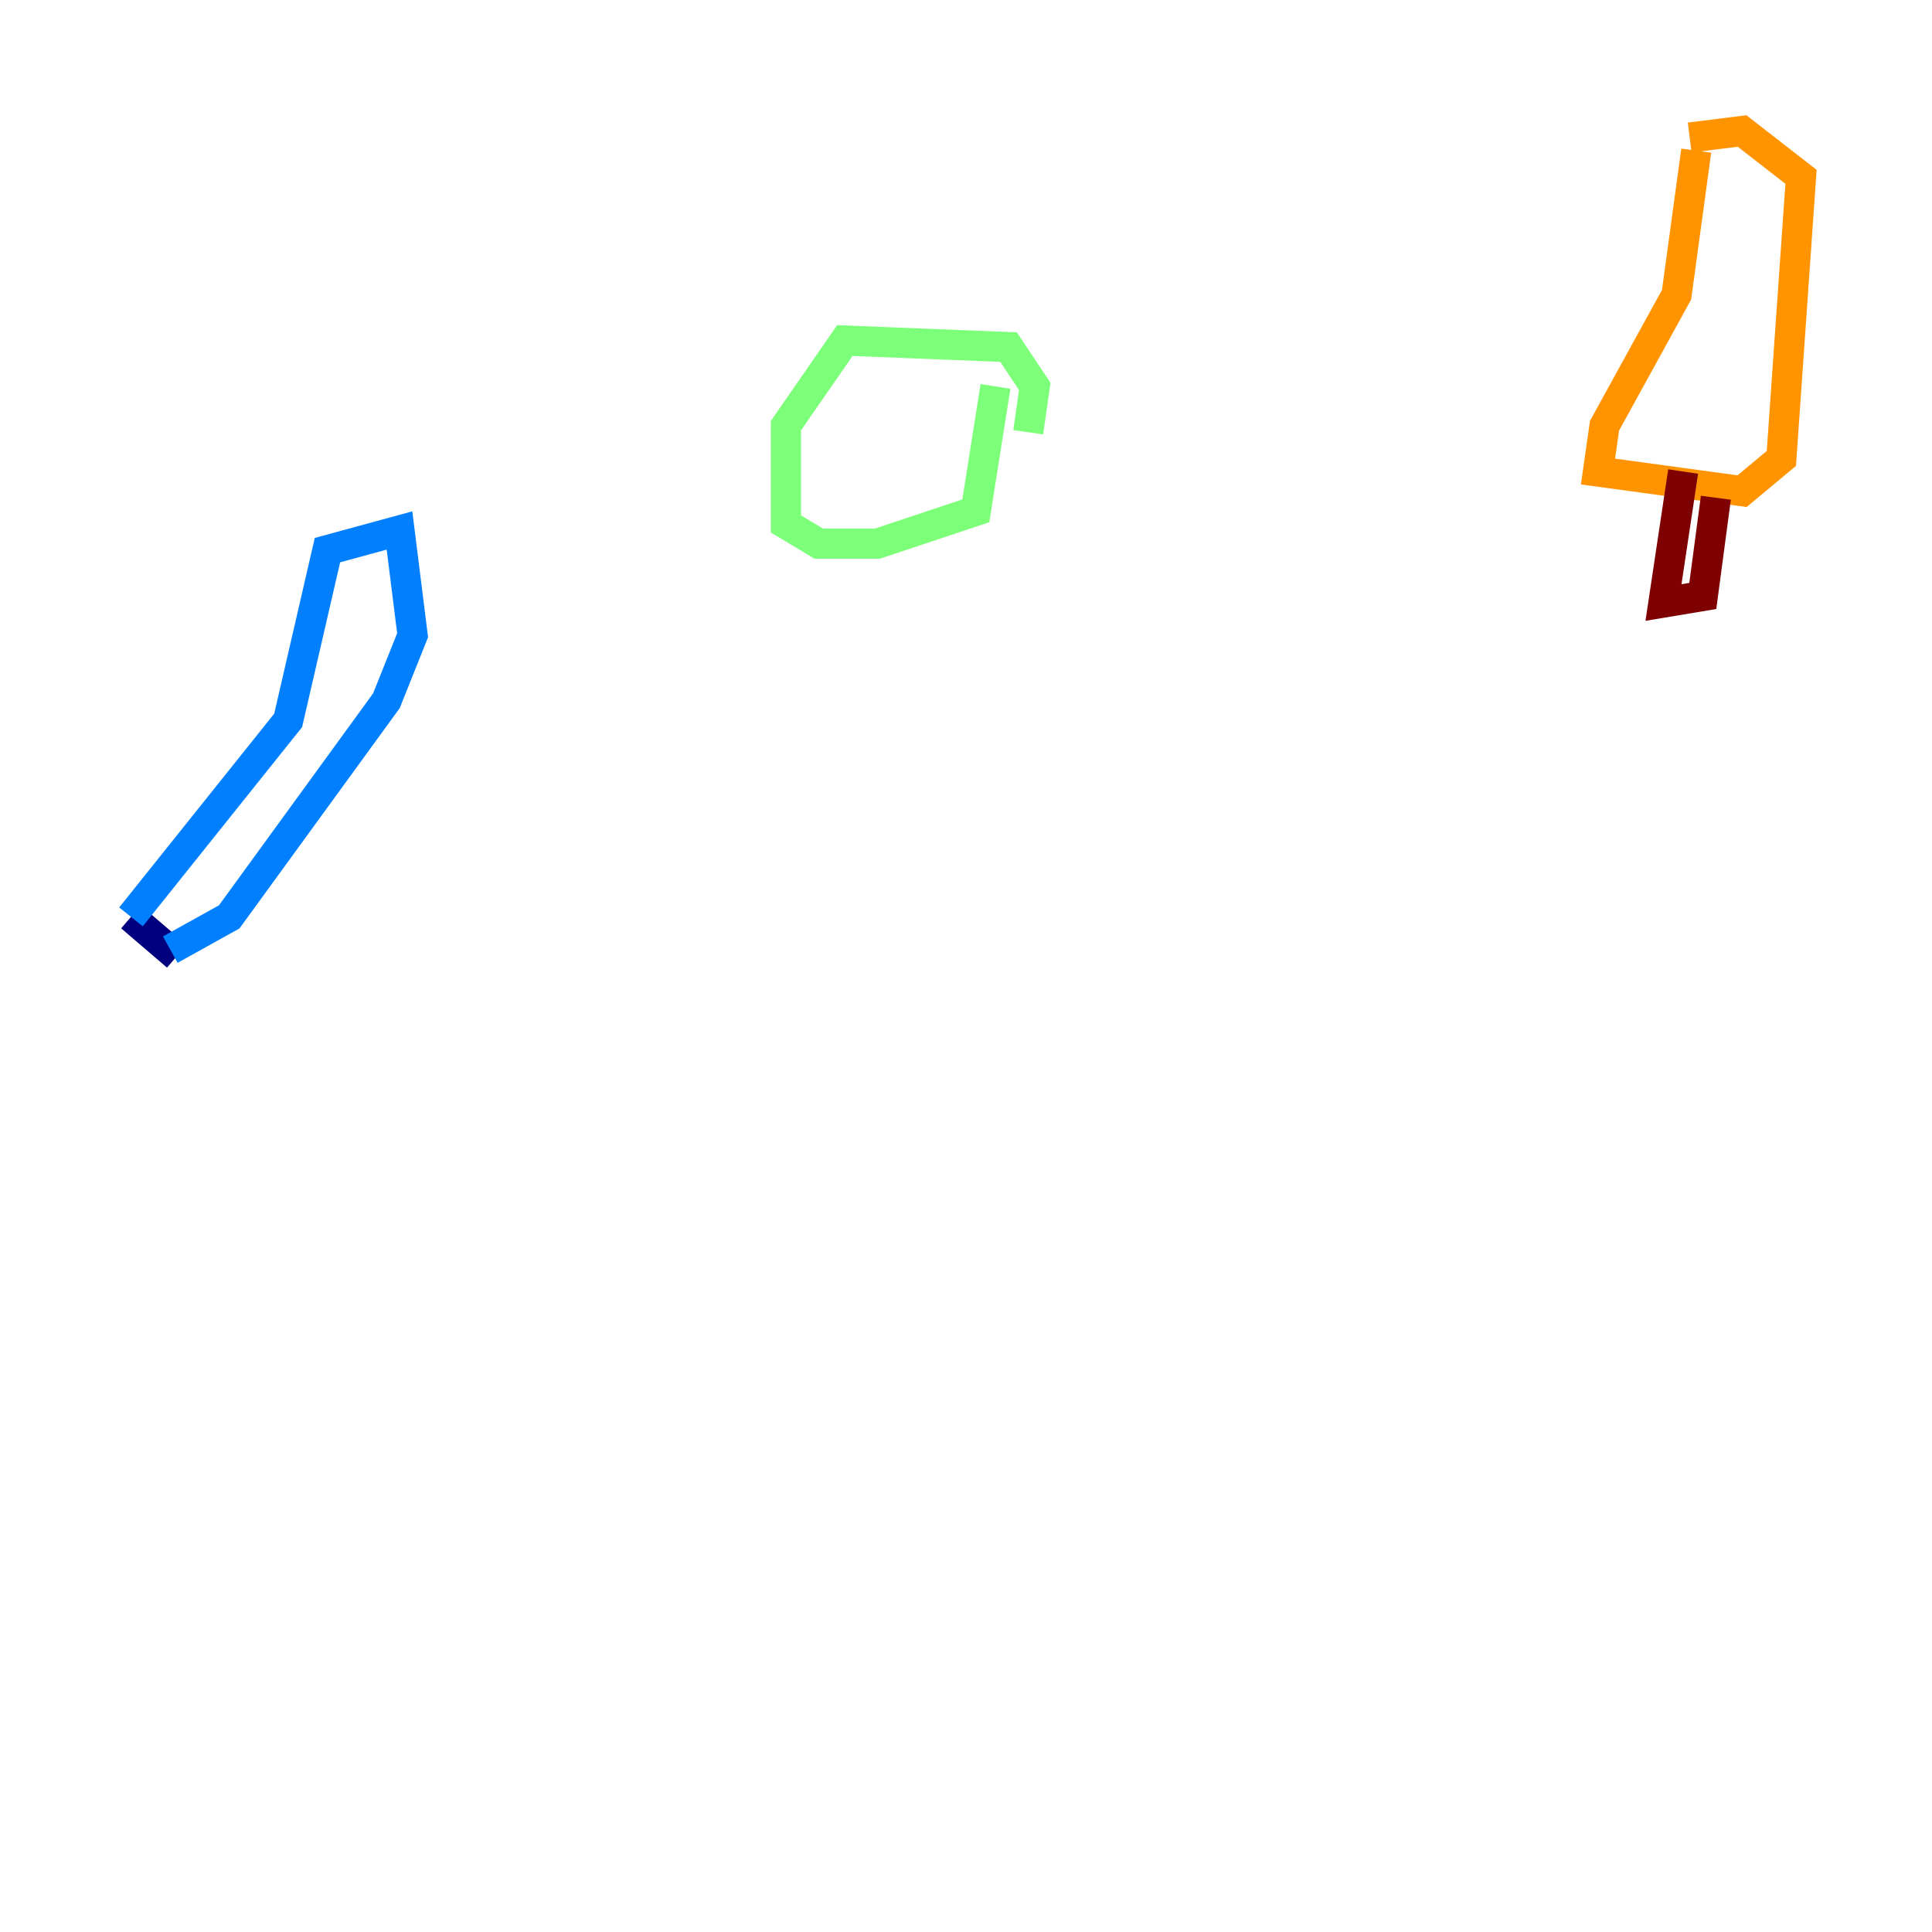 <?xml version="1.0" encoding="utf-8" ?>
<svg baseProfile="tiny" height="128" version="1.2" viewBox="0,0,128,128" width="128" xmlns="http://www.w3.org/2000/svg" xmlns:ev="http://www.w3.org/2001/xml-events" xmlns:xlink="http://www.w3.org/1999/xlink"><defs /><polyline fill="none" points="8.678,60.746 11.715,63.349" stroke="#00007f" stroke-width="2" /><polyline fill="none" points="8.678,60.746 19.091,47.729 21.695,36.447 26.468,35.146 27.336,42.088 25.6,46.427 15.186,60.746 11.281,62.915" stroke="#0080ff" stroke-width="2" /><polyline fill="none" points="68.122,28.637 68.556,25.6 66.82,22.997 55.973,22.563 52.068,28.203 52.068,34.712 54.237,36.014 58.142,36.014 64.651,33.844 65.953,25.6" stroke="#7cff79" stroke-width="2" /><polyline fill="none" points="112.38,9.98 111.078,19.525 106.305,28.203 105.871,31.241 115.417,32.542 118.02,30.373 119.322,11.715 115.417,8.678 111.946,9.112" stroke="#ff9400" stroke-width="2" /><polyline fill="none" points="111.512,31.241 110.21,39.919 112.814,39.485 113.681,32.976" stroke="#7f0000" stroke-width="2" /></svg>